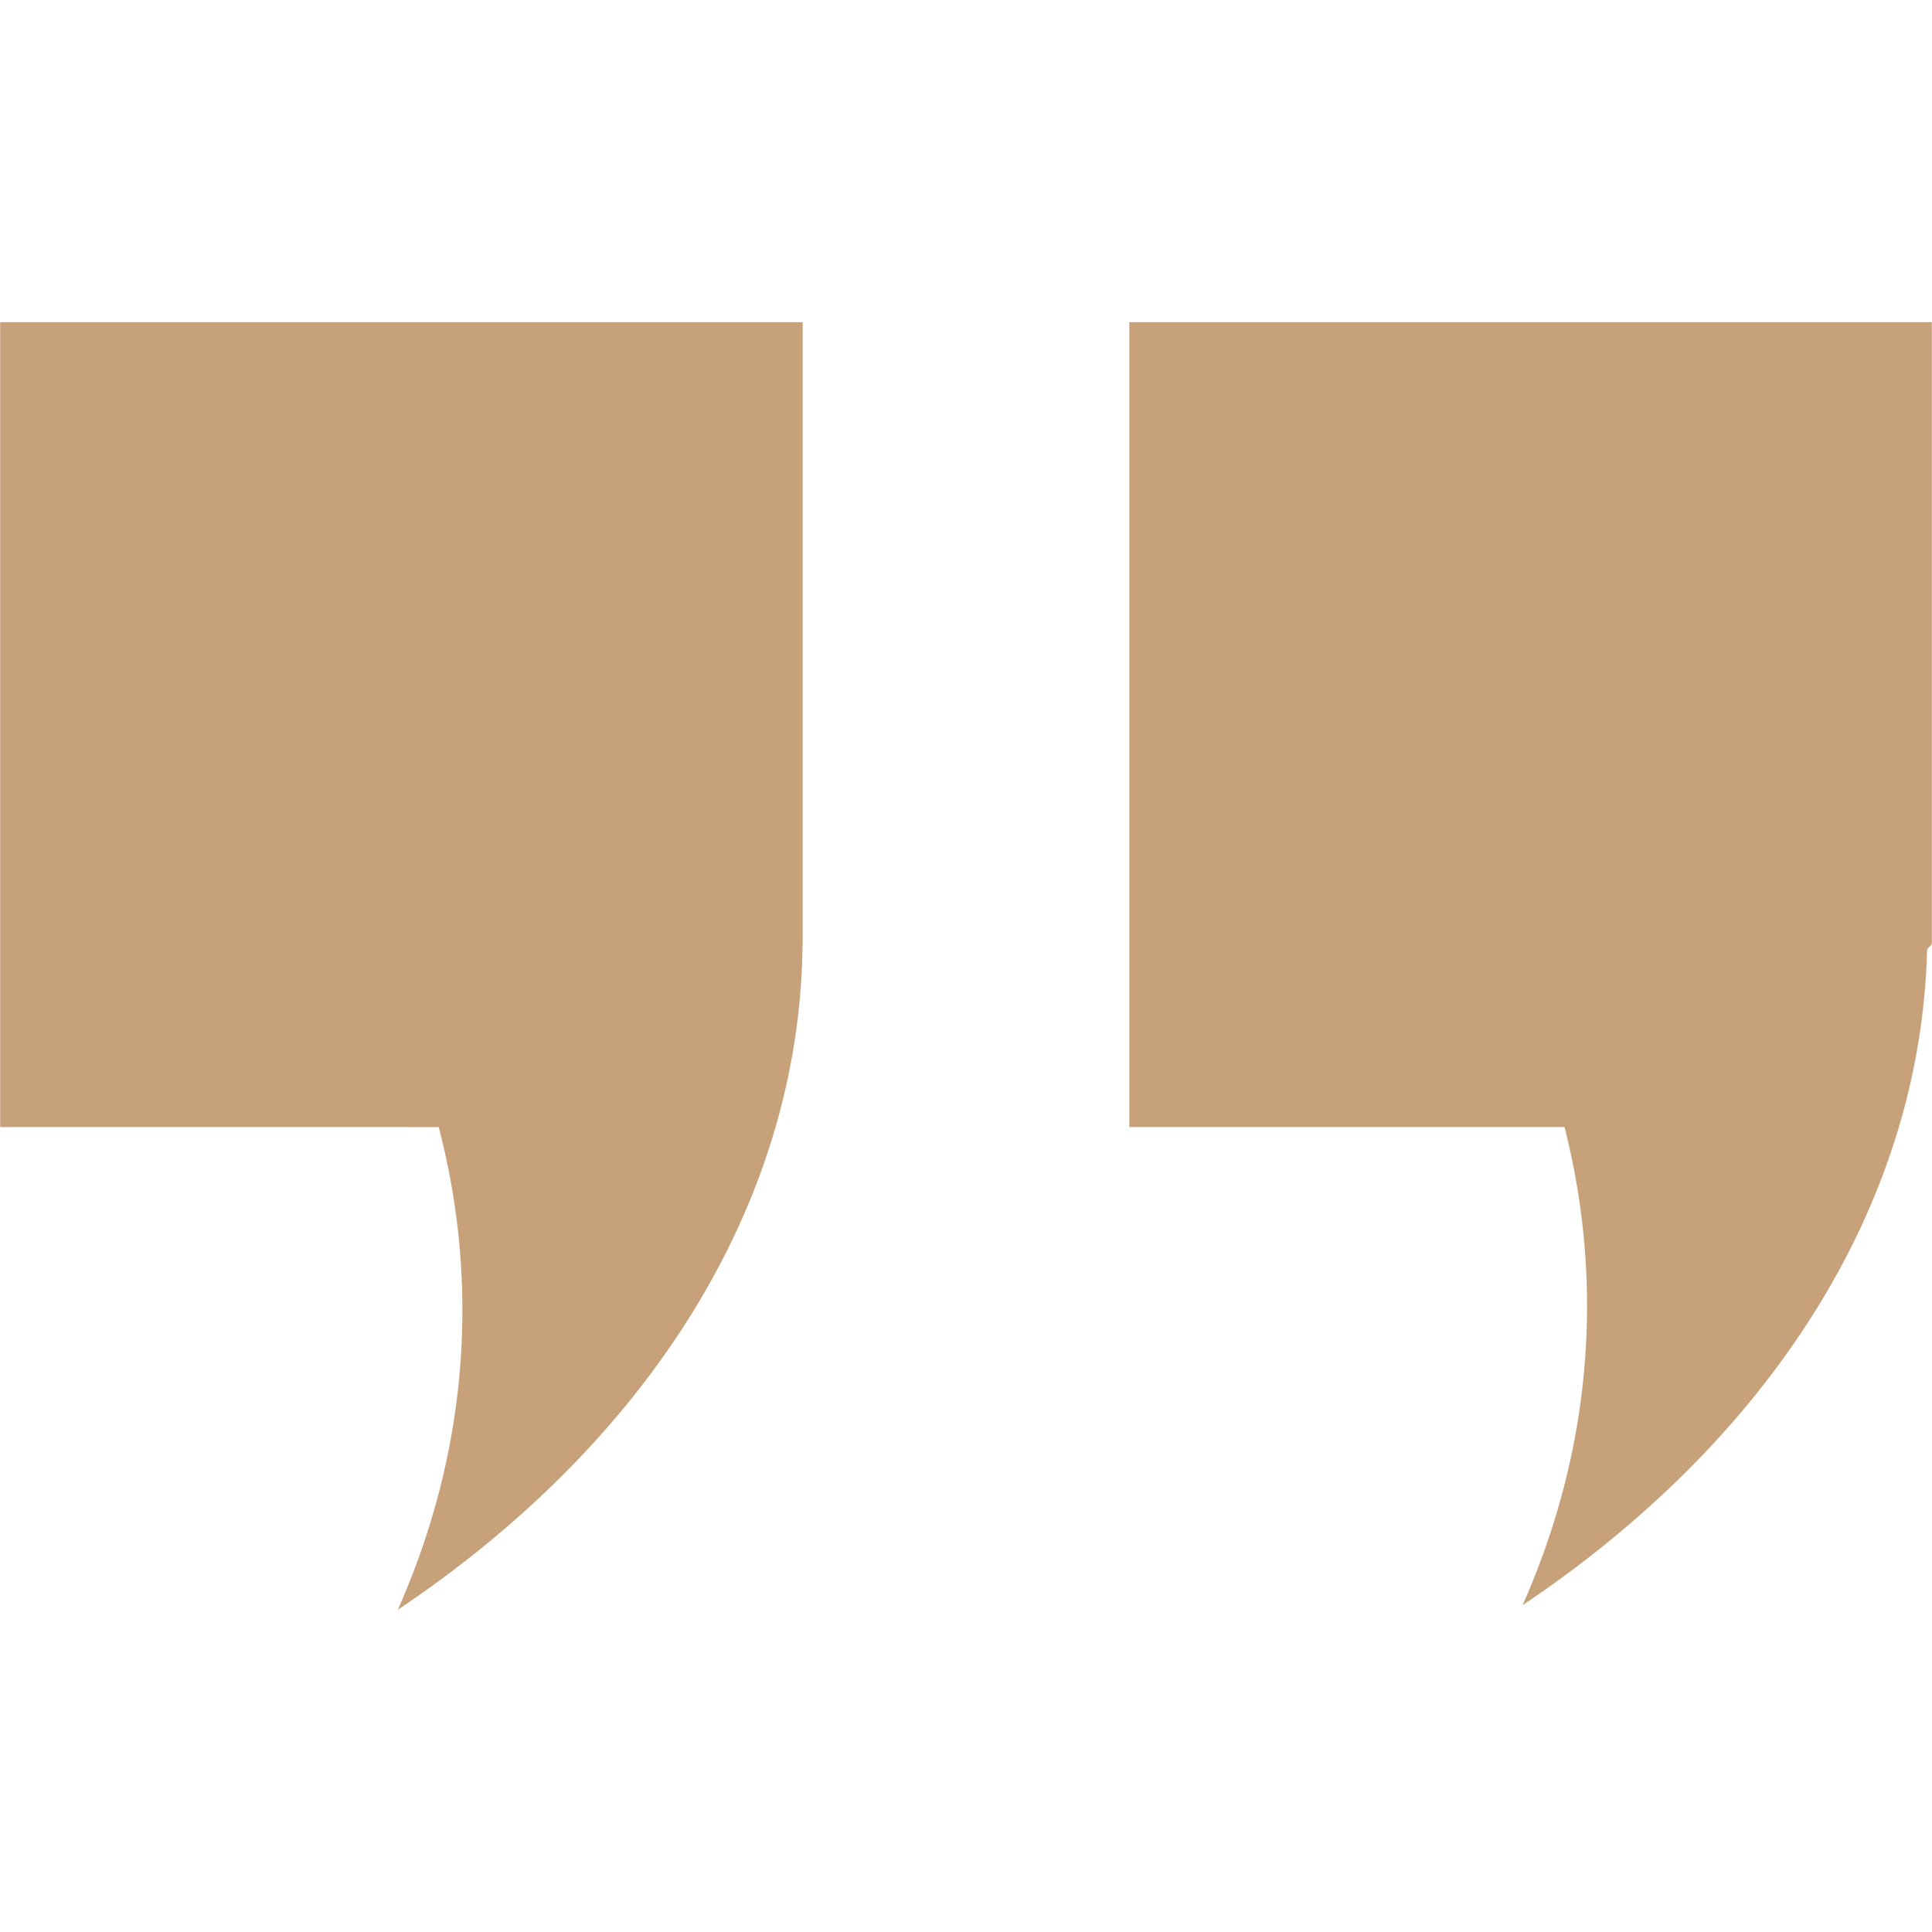 <svg class="item__decoration" xmlns="http://www.w3.org/2000/svg"
    xmlns:xlink="http://www.w3.org/1999/xlink" version="1.1" x="0px" y="0px" viewBox="0 0 512 512"
    enable-background="new 0 0 512 512" xml:space="preserve" style="max-width:100%" height="100%">
    <g fill="rgb(199, 161, 122)">
        <path
            d="M420.586,346.029c0,27.717-6,54.371-17.093,79.371c64.561-43.279,105.525-105.061,107.213-173.808l1.25-1.406V85.381   H299.279v213.306h115.338C418.523,314.029,420.586,329.842,420.586,346.029z"
            fill="rgb(199, 161, 122)"></path>
        <path
            d="M116.258,298.688c4.125,15.717,6.281,31.938,6.281,48.527c0,27.719-6.031,54.404-17.124,79.404   c65.402-43.842,106.588-106.621,107.275-176.432h0.031v-0.844c0-0.344,0-0.656,0-1c0-0.344,0-0.688,0-1.031V85.381H0.044v213.306   H116.258z"
            fill="rgb(199, 161, 122)"></path>
    </g>
</svg>